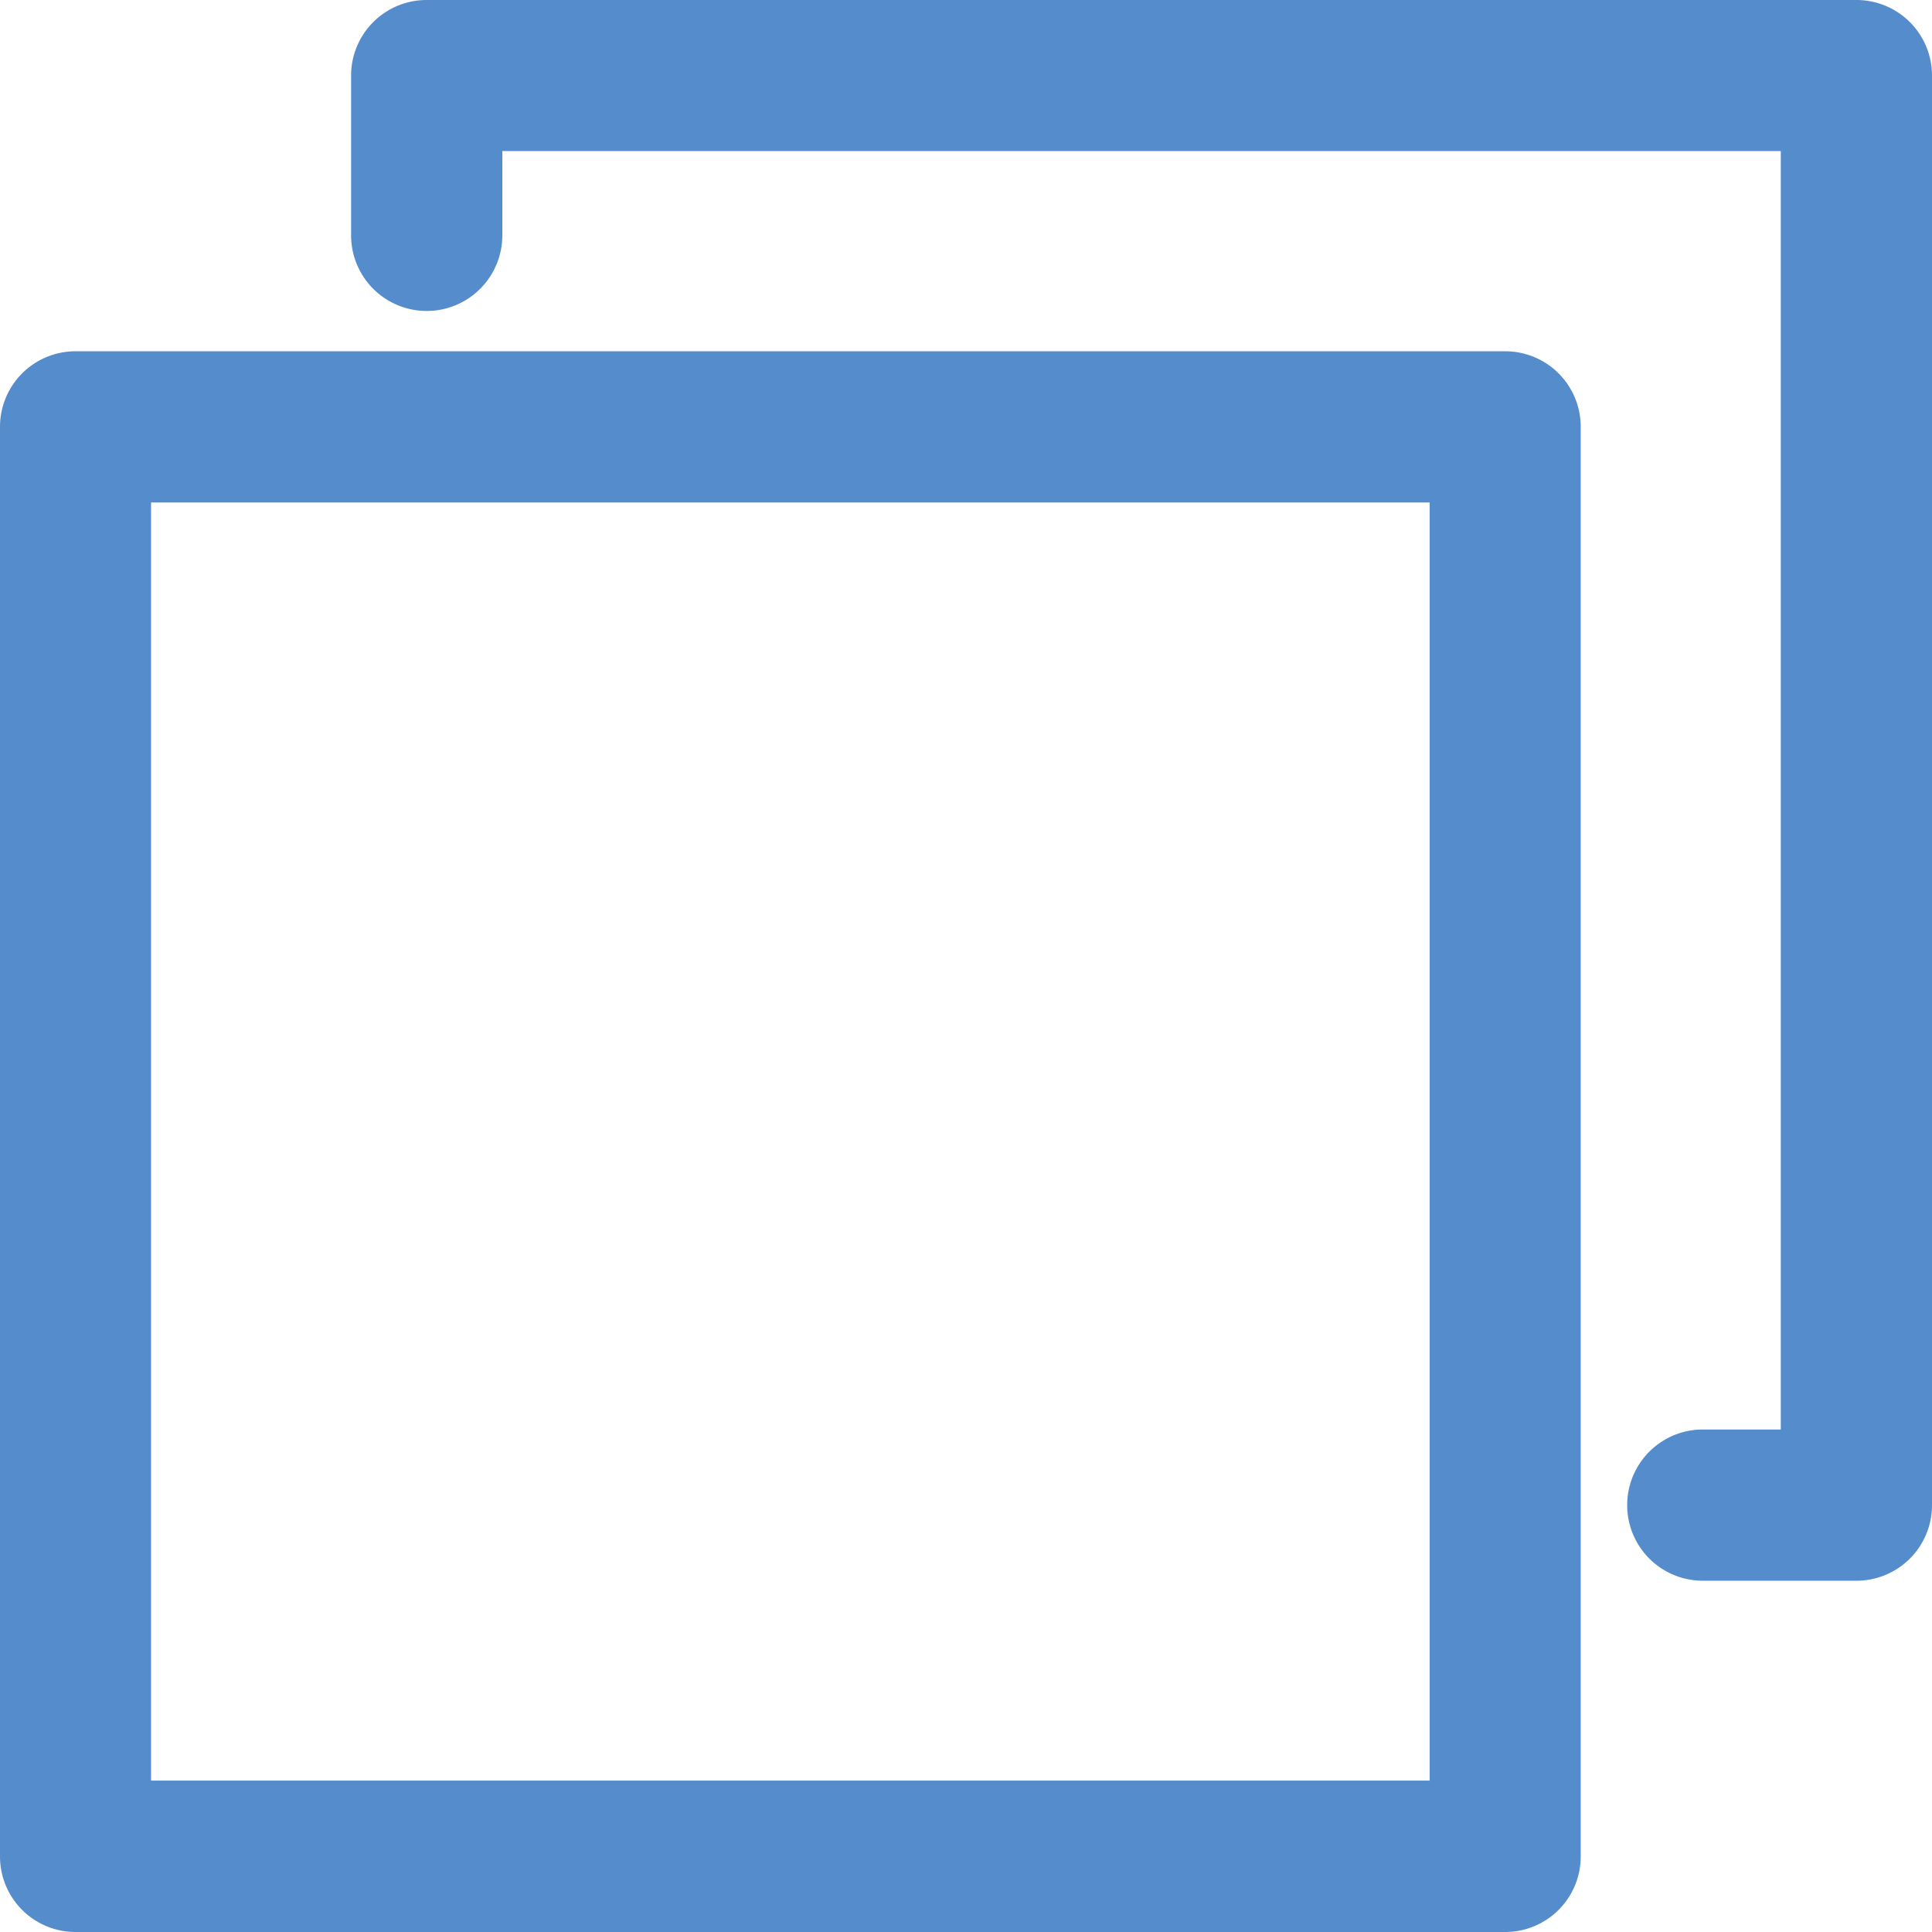 <svg xmlns="http://www.w3.org/2000/svg" width="11" height="11" viewBox="0 0 11 11">
    <g fill="#558CCC" fill-rule="nonzero">
        <path d="M8.57 11H.43a.43.43 0 0 1-.43-.43V2.43A.43.43 0 0 1 .43 2h8.14a.43.43 0 0 1 .43.43v8.14a.43.43 0 0 1-.43.43zM.86 10.138H8.14V2.861H.86v7.277z"/>
        <path d="M10.57 9h-.875a.43.43 0 0 1 0-.861h.444V.86H2.86v.48a.43.43 0 1 1-.861 0V.43A.43.43 0 0 1 2.43 0h8.14a.43.43 0 0 1 .43.43v8.14a.43.43 0 0 1-.43.43z"/>
    </g>
</svg>
